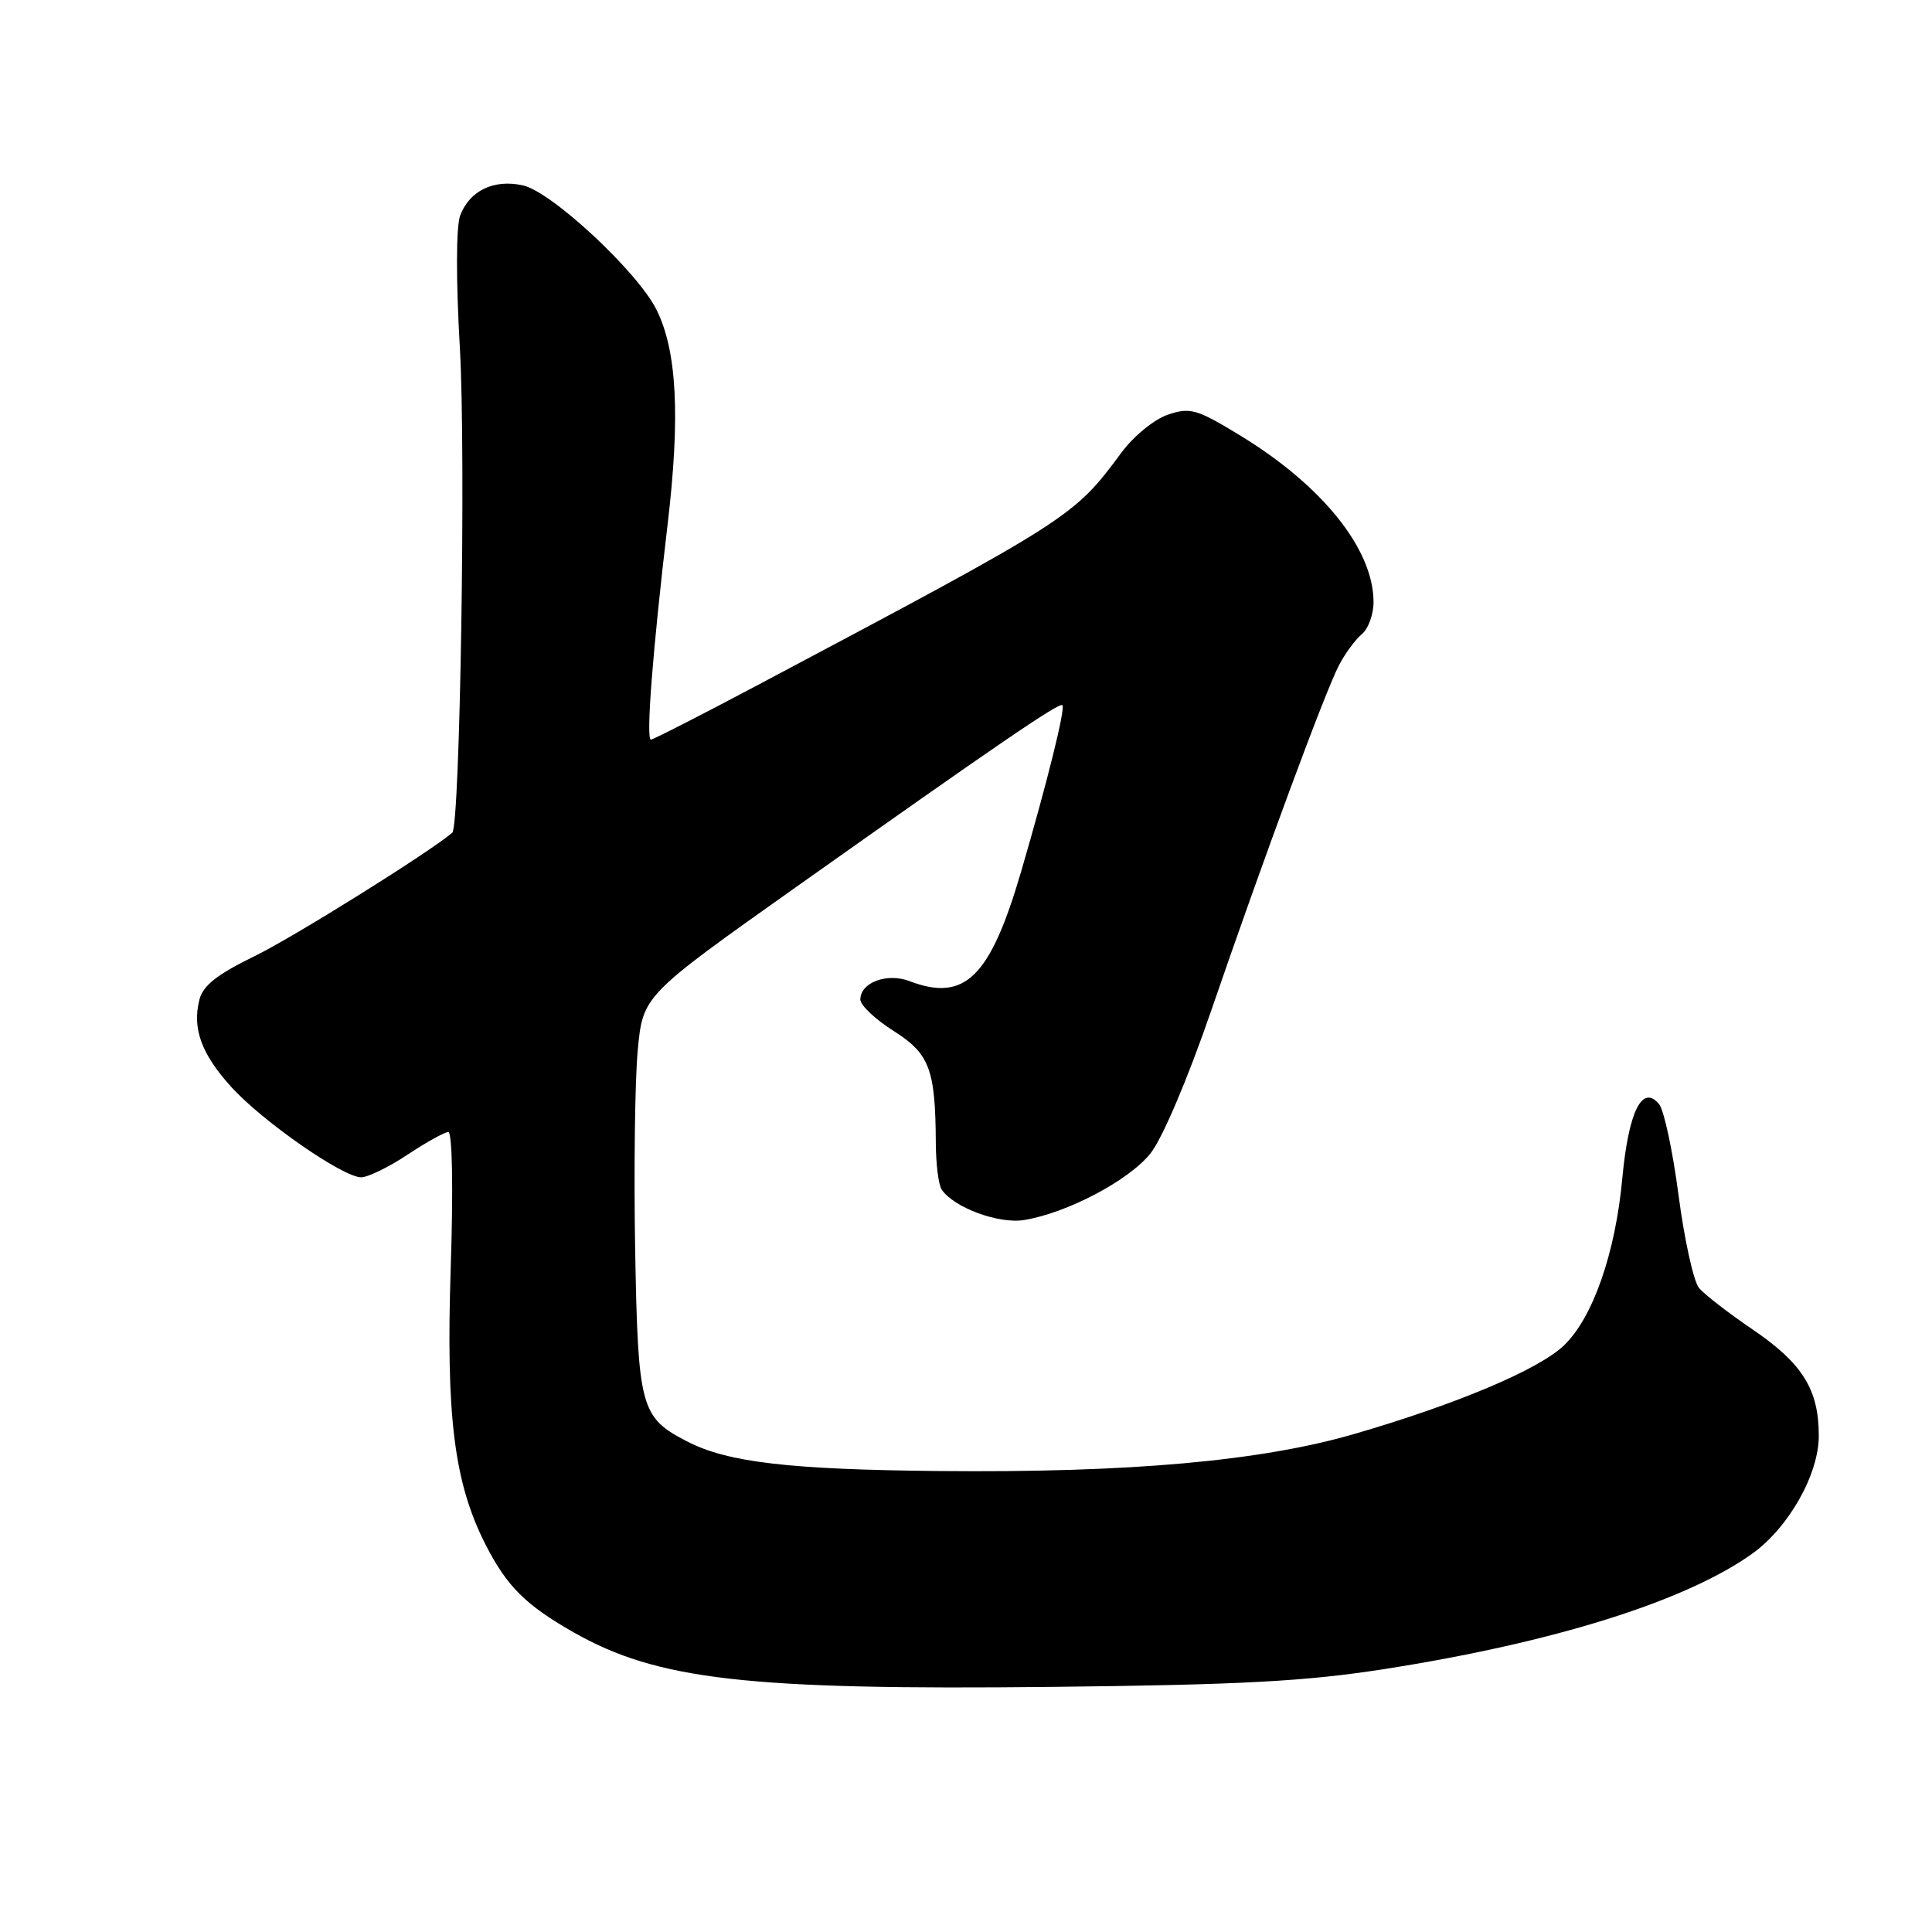 <?xml version="1.0" encoding="UTF-8" standalone="no"?>
<!DOCTYPE svg PUBLIC "-//W3C//DTD SVG 1.1//EN" "http://www.w3.org/Graphics/SVG/1.1/DTD/svg11.dtd" >
<svg xmlns="http://www.w3.org/2000/svg" xmlns:xlink="http://www.w3.org/1999/xlink" version="1.1" viewBox="0 0 256 256">
 <g >
 <path fill="currentColor"
d=" M 183.50 221.15 C 205.87 217.65 223.32 212.18 232.14 205.90 C 236.99 202.45 241.00 195.37 241.00 190.25 C 241.00 184.11 238.84 180.65 232.20 176.14 C 229.02 173.98 225.83 171.51 225.12 170.65 C 224.41 169.78 223.19 164.28 222.42 158.40 C 221.65 152.53 220.49 147.09 219.84 146.31 C 217.60 143.61 215.79 147.27 214.96 156.17 C 214.05 166.05 211.05 174.62 207.24 178.27 C 203.90 181.47 193.08 186.04 179.52 189.99 C 167.15 193.60 149.70 195.16 124.51 194.92 C 104.62 194.73 96.40 193.77 91.05 191.00 C 84.87 187.81 84.54 186.58 84.16 165.50 C 83.98 155.05 84.13 143.22 84.50 139.22 C 85.18 131.93 85.18 131.93 105.34 117.64 C 132.20 98.61 140.37 93.03 140.77 93.44 C 141.20 93.86 138.76 103.66 135.30 115.50 C 131.19 129.53 127.86 132.80 120.50 130.00 C 117.52 128.87 114.00 130.19 114.00 132.44 C 114.00 133.20 115.98 135.07 118.40 136.60 C 123.18 139.63 123.95 141.67 124.00 151.50 C 124.02 154.25 124.36 157.00 124.77 157.61 C 126.34 159.99 132.32 162.21 135.69 161.66 C 141.38 160.74 149.58 156.42 152.44 152.84 C 154.02 150.85 157.37 142.98 160.47 133.97 C 167.41 113.77 175.53 91.82 177.39 88.21 C 178.20 86.64 179.57 84.77 180.43 84.05 C 181.30 83.34 182.00 81.42 182.00 79.78 C 182.00 72.77 175.21 64.31 164.24 57.65 C 158.55 54.19 157.70 53.95 154.74 54.95 C 152.94 55.56 150.20 57.80 148.59 59.98 C 142.28 68.52 141.93 68.74 100.64 90.65 C 93.02 94.69 86.55 98.00 86.25 98.00 C 85.57 98.00 86.48 86.25 88.46 69.50 C 90.16 55.16 89.70 46.43 86.97 41.00 C 84.42 35.94 73.07 25.39 69.28 24.56 C 65.43 23.72 62.24 25.25 60.98 28.54 C 60.43 30.00 60.41 37.04 60.94 46.23 C 61.74 60.15 60.96 109.46 59.93 110.34 C 56.84 112.97 38.91 124.17 33.78 126.67 C 28.77 129.11 26.89 130.59 26.42 132.47 C 25.46 136.30 26.68 139.64 30.63 144.01 C 34.74 148.56 45.44 156.00 47.86 156.00 C 48.76 155.99 51.52 154.65 54.00 153.00 C 56.48 151.35 58.91 150.01 59.40 150.00 C 59.93 150.00 60.07 157.40 59.73 167.76 C 59.07 187.68 60.17 196.46 64.33 204.65 C 67.16 210.20 69.64 212.67 76.00 216.29 C 87.13 222.61 98.98 223.96 139.50 223.52 C 164.50 223.25 173.01 222.79 183.50 221.15 Z "/>
</g>
</svg>